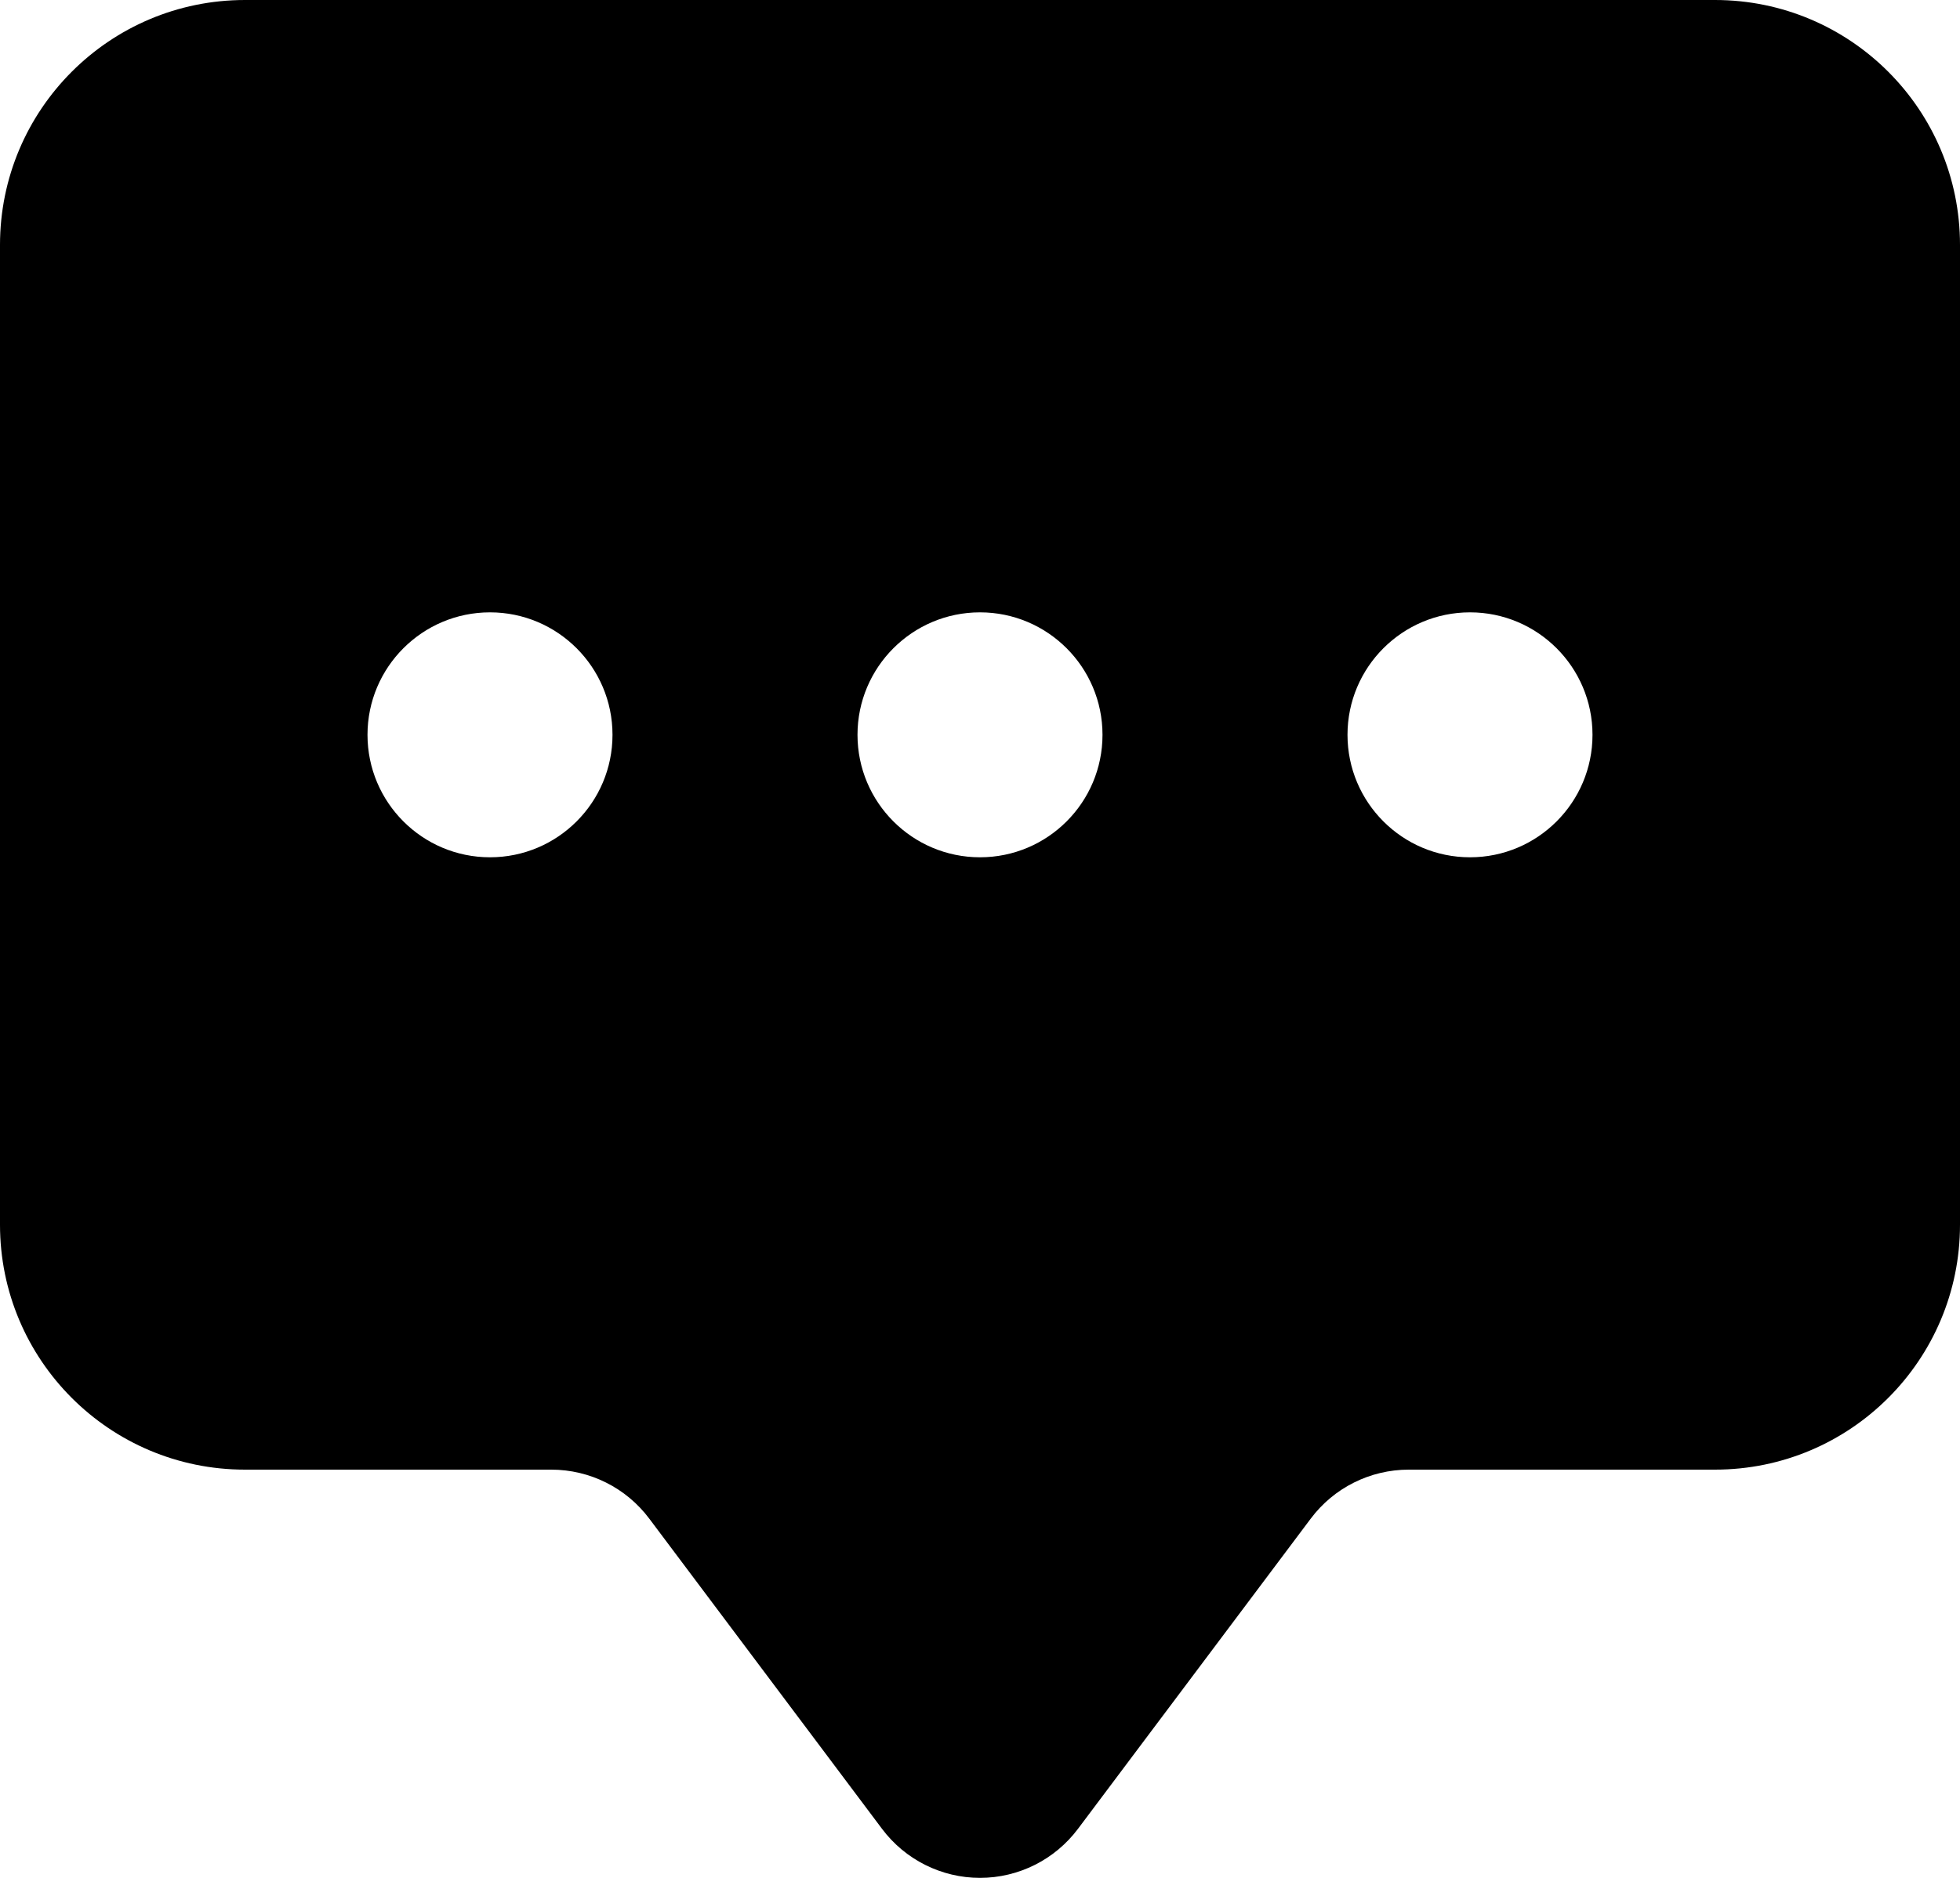 ﻿<?xml version="1.0" encoding="utf-8"?>
<svg version="1.1" xmlns:xlink="http://www.w3.org/1999/xlink" width="24px" height="23px" xmlns="http://www.w3.org/2000/svg">
  <defs>
    <pattern id="BGPattern" patternUnits="userSpaceOnUse" alignment="0 0" imageRepeat="None" />
    <mask fill="white" id="Clip5106">
      <path d="M 0 15  L 0 3  C 0 1.343  1.343 0  3 0  L 21 0  C 22.657 0  24 1.343  24 3  L 24 15  C 24 16.657  22.657 18  21 18  L 17.25 18  C 16.778 18  16.333 18.222  16.05 18.6  L 13.2 22.399  C 12.917 22.777  12.472 23  12 23  C 11.528 23  11.083 22.777  10.8 22.399  L 7.95 18.6  C 7.667 18.222  7.222 18  6.75 18  L 3 18  C 1.343 18  0 16.657  0 15  Z M 6 10.5  C 6.828 10.5  7.5 9.828  7.5 9  C 7.5 8.172  6.828 7.5  6 7.5  C 5.172 7.5  4.5 8.172  4.5 9  C 4.5 9.828  5.172 10.5  6 10.5  Z M 12 10.5  C 12.828 10.5  13.5 9.828  13.5 9  C 13.5 8.172  12.828 7.5  12 7.5  C 11.172 7.5  10.5 8.172  10.5 9  C 10.5 9.828  11.172 10.5  12 10.5  Z M 16.5 9  C 16.5 9.828  17.172 10.5  18 10.5  C 18.828 10.5  19.5 9.828  19.5 9  C 19.5 8.172  18.828 7.5  18 7.5  C 17.172 7.5  16.5 8.172  16.5 9  Z " fill-rule="evenodd" />
    </mask>
  </defs>
  <g>
    <path d="M 0 15  L 0 3  C 0 1.343  1.343 0  3 0  L 21 0  C 22.657 0  24 1.343  24 3  L 24 15  C 24 16.657  22.657 18  21 18  L 17.25 18  C 16.778 18  16.333 18.222  16.05 18.6  L 13.2 22.399  C 12.917 22.777  12.472 23  12 23  C 11.528 23  11.083 22.777  10.8 22.399  L 7.95 18.6  C 7.667 18.222  7.222 18  6.75 18  L 3 18  C 1.343 18  0 16.657  0 15  Z M 6 10.5  C 6.828 10.5  7.5 9.828  7.5 9  C 7.5 8.172  6.828 7.5  6 7.5  C 5.172 7.5  4.5 8.172  4.5 9  C 4.5 9.828  5.172 10.5  6 10.5  Z M 12 10.5  C 12.828 10.5  13.5 9.828  13.5 9  C 13.5 8.172  12.828 7.5  12 7.5  C 11.172 7.5  10.5 8.172  10.5 9  C 10.5 9.828  11.172 10.5  12 10.5  Z M 16.5 9  C 16.5 9.828  17.172 10.5  18 10.5  C 18.828 10.5  19.5 9.828  19.5 9  C 19.5 8.172  18.828 7.5  18 7.5  C 17.172 7.5  16.5 8.172  16.5 9  Z " fill-rule="nonzero" fill="rgba(0, 0, 0, 1)" stroke="none" class="fill" />
    <path d="M 0 15  L 0 3  C 0 1.343  1.343 0  3 0  L 21 0  C 22.657 0  24 1.343  24 3  L 24 15  C 24 16.657  22.657 18  21 18  L 17.25 18  C 16.778 18  16.333 18.222  16.05 18.6  L 13.2 22.399  C 12.917 22.777  12.472 23  12 23  C 11.528 23  11.083 22.777  10.8 22.399  L 7.95 18.6  C 7.667 18.222  7.222 18  6.75 18  L 3 18  C 1.343 18  0 16.657  0 15  Z " stroke-width="0" stroke-dasharray="0" stroke="rgba(255, 255, 255, 0)" fill="none" class="stroke" mask="url(#Clip5106)" />
    <path d="M 6 10.5  C 6.828 10.5  7.5 9.828  7.5 9  C 7.5 8.172  6.828 7.5  6 7.5  C 5.172 7.5  4.5 8.172  4.5 9  C 4.5 9.828  5.172 10.5  6 10.5  Z " stroke-width="0" stroke-dasharray="0" stroke="rgba(255, 255, 255, 0)" fill="none" class="stroke" mask="url(#Clip5106)" />
    <path d="M 12 10.5  C 12.828 10.5  13.5 9.828  13.5 9  C 13.5 8.172  12.828 7.5  12 7.5  C 11.172 7.5  10.5 8.172  10.5 9  C 10.5 9.828  11.172 10.5  12 10.5  Z " stroke-width="0" stroke-dasharray="0" stroke="rgba(255, 255, 255, 0)" fill="none" class="stroke" mask="url(#Clip5106)" />
    <path d="M 16.5 9  C 16.5 9.828  17.172 10.5  18 10.5  C 18.828 10.5  19.5 9.828  19.5 9  C 19.5 8.172  18.828 7.5  18 7.5  C 17.172 7.5  16.5 8.172  16.5 9  Z " stroke-width="0" stroke-dasharray="0" stroke="rgba(255, 255, 255, 0)" fill="none" class="stroke" mask="url(#Clip5106)" />
  </g>
</svg>